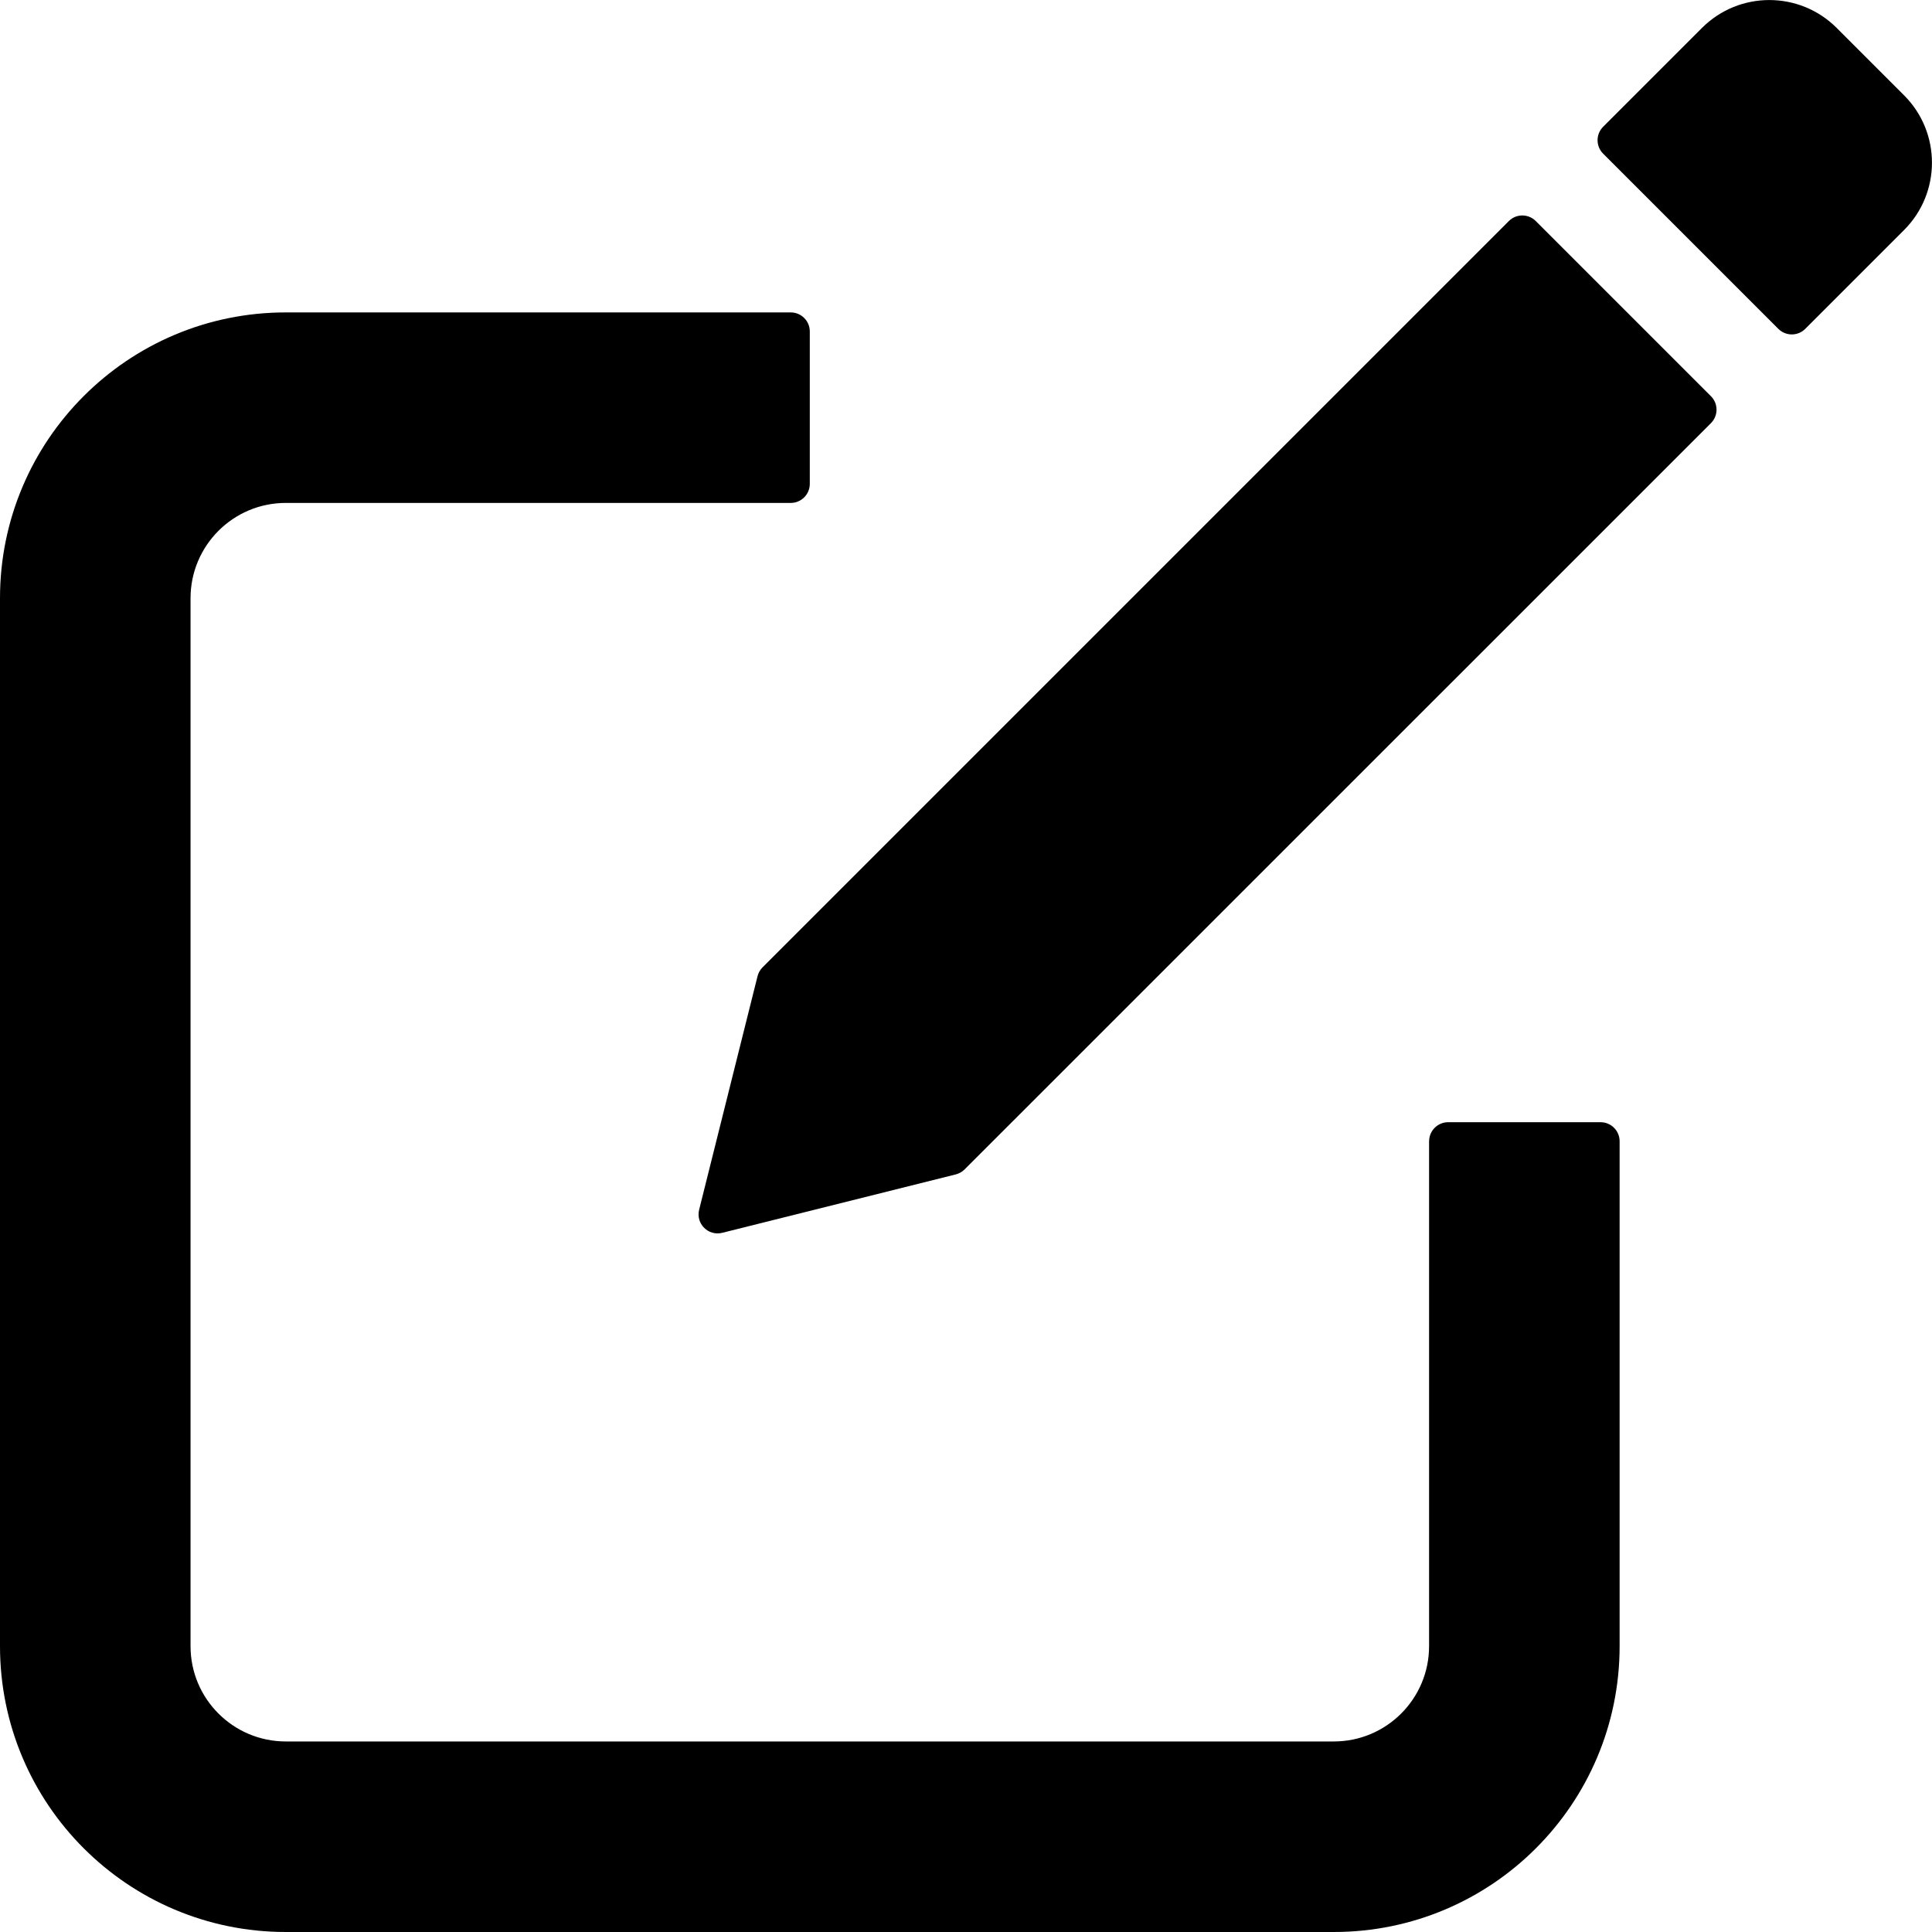 <svg className="edit-icon" viewBox="0 0 48 48">
  <g className="pencil">
    <path
      d="M44.851,8.17l2.455-2.455c.924-.924,.924-2.423,0-3.347l-1.674-1.674c-.924-.924-2.423-.924-3.347,0l-2.455,2.455c-.185,.185-.185,.485,0,.669l4.352,4.352c.185,.185,.485,.185,.669,0Z" />
    <path
      d="M37.487,5.492L18.946,24.033c-.061,.061-.104,.137-.125,.22l-1.451,5.802c-.087,.347,.227,.661,.574,.574l5.802-1.451c.083-.021,.159-.064,.22-.125L42.508,10.513c.185-.185,.185-.485,0-.669l-4.352-4.352c-.185-.185-.485-.185-.669,0Z" />
  </g>
  <path
    d="M35.505,28.354v12.545c0,1.307-1.06,2.367-2.367,2.367H7.101c-1.307,0-2.367-1.06-2.367-2.367V14.862c0-1.307,1.06-2.367,2.367-2.367h12.545c.261,0,.473-.212,.473-.473v-3.787c0-.261-.212-.473-.473-.473H7.101C3.179,7.761,0,10.94,0,14.862v26.037c0,3.922,3.179,7.101,7.101,7.101h26.037c3.922,0,7.101-3.179,7.101-7.101v-12.545c0-.261-.212-.473-.473-.473h-3.787c-.261,0-.473,.212-.473,.473Z" />
  <symbol id="edit-icon" viewBox="0 0 48 48">
    <g className="pencil">
      <path
        d="M44.851,8.17l2.455-2.455c.924-.924,.924-2.423,0-3.347l-1.674-1.674c-.924-.924-2.423-.924-3.347,0l-2.455,2.455c-.185,.185-.185,.485,0,.669l4.352,4.352c.185,.185,.485,.185,.669,0Z" />
      <path
        d="M37.487,5.492L18.946,24.033c-.061,.061-.104,.137-.125,.22l-1.451,5.802c-.087,.347,.227,.661,.574,.574l5.802-1.451c.083-.021,.159-.064,.22-.125L42.508,10.513c.185-.185,.185-.485,0-.669l-4.352-4.352c-.185-.185-.485-.185-.669,0Z" />
    </g>
    <path
      d="M35.505,28.354v12.545c0,1.307-1.06,2.367-2.367,2.367H7.101c-1.307,0-2.367-1.06-2.367-2.367V14.862c0-1.307,1.06-2.367,2.367-2.367h12.545c.261,0,.473-.212,.473-.473v-3.787c0-.261-.212-.473-.473-.473H7.101C3.179,7.761,0,10.94,0,14.862v26.037c0,3.922,3.179,7.101,7.101,7.101h26.037c3.922,0,7.101-3.179,7.101-7.101v-12.545c0-.261-.212-.473-.473-.473h-3.787c-.261,0-.473,.212-.473,.473Z" />
  </symbol>
</svg>